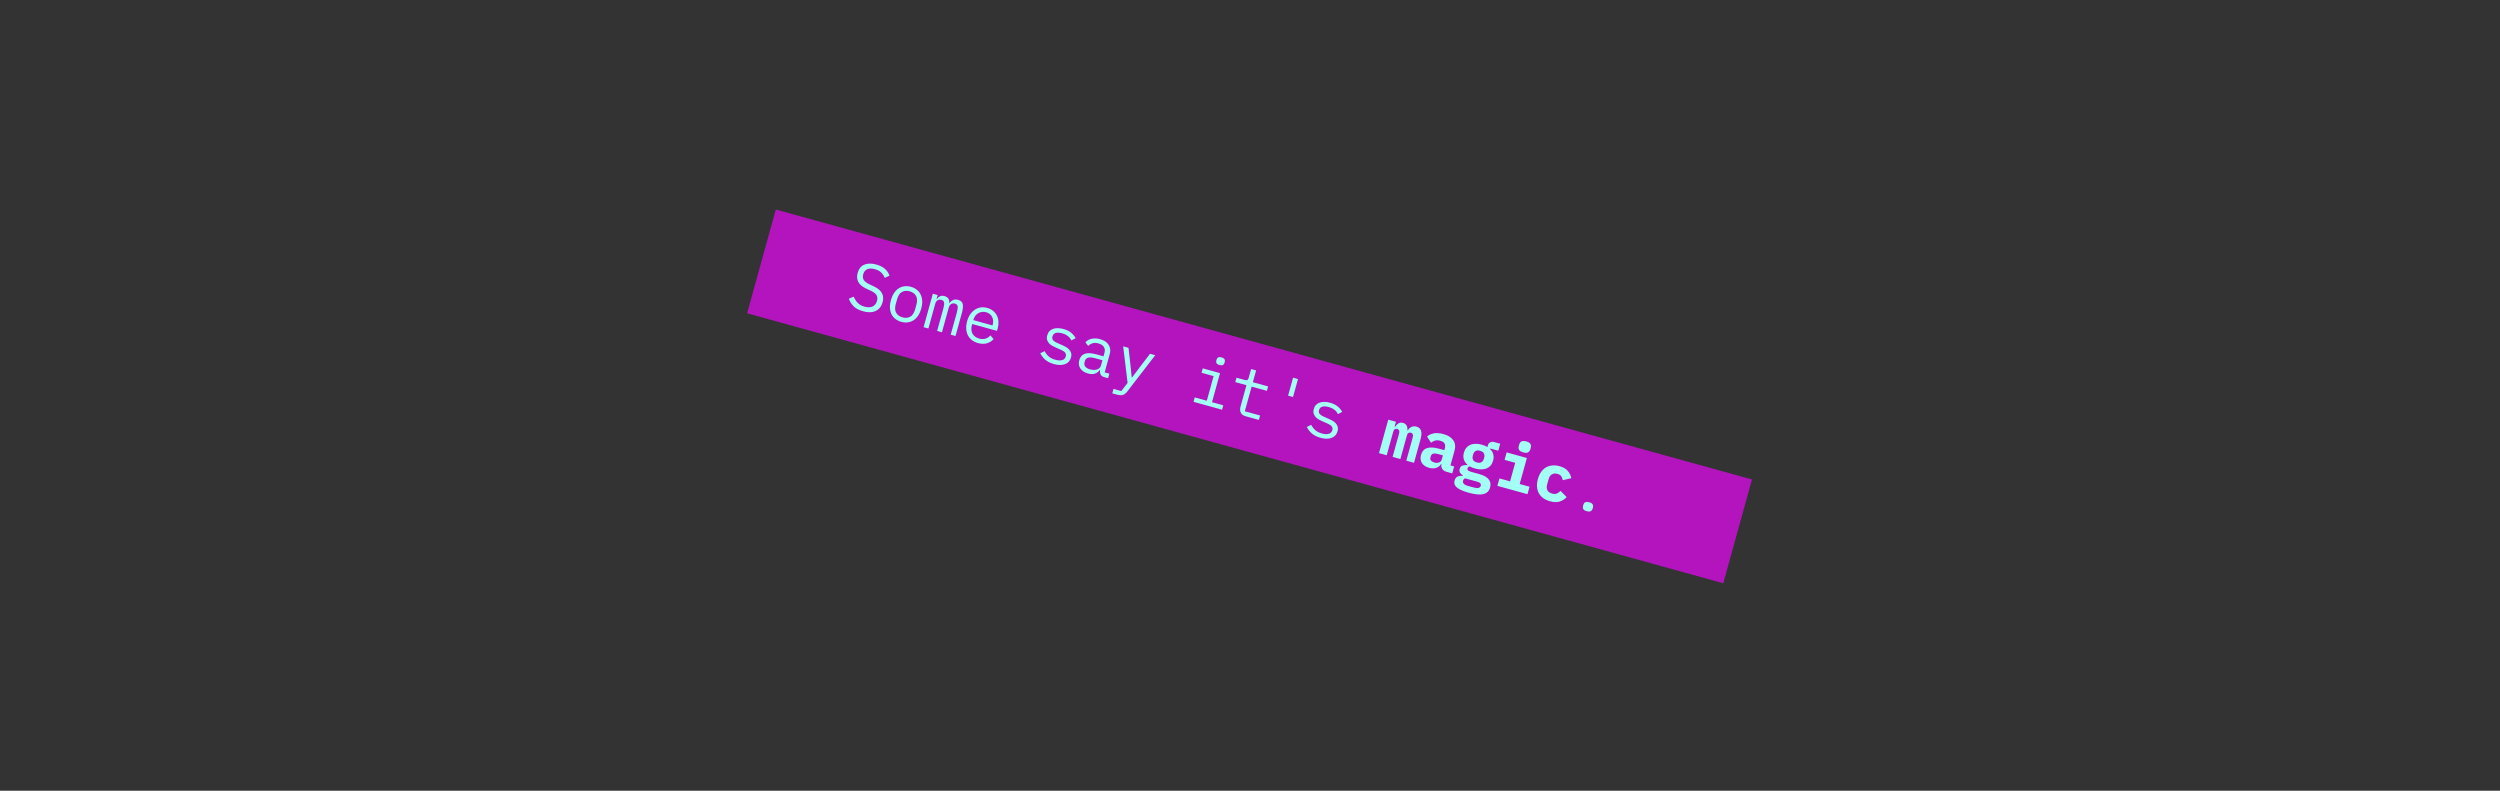 <svg width="743" height="235" viewBox="0 0 743 235" fill="none" xmlns="http://www.w3.org/2000/svg">
<rect x="0" y="0" width="743" height="235" fill="#333333" stroke="none"/>
<rect x="230.576" y="62.269" width="301" height="32" transform="rotate(15.459 230.576 62.269)" fill="#B314BE"/>
<path d="M256.495 92.511C255.287 92.177 254.358 91.685 253.708 91.035C253.061 90.372 252.583 89.624 252.274 88.791L253.716 88.153C254.062 88.954 254.479 89.595 254.969 90.076C255.471 90.561 256.127 90.915 256.936 91.139C257.913 91.409 258.721 91.39 259.359 91.083C259.998 90.775 260.429 90.216 260.653 89.407C260.834 88.751 260.788 88.192 260.515 87.73C260.245 87.254 259.669 86.811 258.786 86.401L257.352 85.734C256.729 85.437 256.224 85.111 255.838 84.755C255.465 84.403 255.188 84.029 255.007 83.633C254.83 83.225 254.737 82.811 254.728 82.394C254.722 81.963 254.778 81.536 254.895 81.112C255.236 79.879 255.899 79.059 256.883 78.653C257.866 78.247 259.046 78.234 260.421 78.615C261.5 78.913 262.357 79.344 262.99 79.906C263.635 80.472 264.093 81.145 264.361 81.925L262.952 82.593C262.714 82.002 262.375 81.479 261.933 81.025C261.491 80.571 260.853 80.228 260.018 79.997C259.105 79.745 258.352 79.744 257.757 79.995C257.162 80.245 256.758 80.756 256.544 81.527C256.377 82.131 256.42 82.675 256.674 83.16C256.943 83.636 257.53 84.089 258.435 84.519L259.812 85.169C260.435 85.466 260.94 85.793 261.326 86.148C261.711 86.504 261.995 86.88 262.176 87.276C262.37 87.675 262.469 88.09 262.475 88.52C262.48 88.951 262.423 89.385 262.302 89.822C261.957 91.068 261.276 91.931 260.258 92.41C259.253 92.893 257.998 92.927 256.495 92.511ZM267.851 95.651C267.157 95.46 266.561 95.163 266.063 94.763C265.578 94.366 265.198 93.887 264.924 93.327C264.667 92.758 264.522 92.13 264.491 91.444C264.463 90.744 264.559 89.996 264.779 89.199C264.996 88.415 265.296 87.731 265.68 87.145C266.063 86.559 266.509 86.095 267.019 85.752C267.546 85.399 268.119 85.177 268.739 85.086C269.372 84.998 270.035 85.05 270.729 85.242C271.423 85.434 272.013 85.728 272.498 86.126C272.996 86.526 273.374 87.011 273.631 87.58C273.905 88.14 274.056 88.77 274.084 89.469C274.112 90.169 274.018 90.91 273.801 91.694C273.58 92.491 273.279 93.182 272.895 93.768C272.516 94.341 272.063 94.803 271.536 95.156C271.026 95.499 270.455 95.715 269.822 95.802C269.202 95.894 268.545 95.843 267.851 95.651ZM268.219 94.321C269.08 94.559 269.845 94.494 270.514 94.126C271.183 93.758 271.667 93.034 271.965 91.954L272.36 90.528C272.658 89.448 272.615 88.579 272.23 87.919C271.846 87.259 271.223 86.81 270.362 86.572C269.501 86.334 268.736 86.399 268.067 86.767C267.397 87.136 266.914 87.86 266.615 88.939L266.221 90.366C265.922 91.445 265.965 92.315 266.35 92.975C266.735 93.634 267.358 94.083 268.219 94.321ZM274.49 97.239L277.241 87.292L278.667 87.686L278.347 88.843L278.425 88.864C278.685 88.521 278.994 88.254 279.352 88.062C279.709 87.871 280.164 87.851 280.717 88.004C281.295 88.164 281.685 88.431 281.886 88.805C282.09 89.165 282.161 89.586 282.097 90.067L282.155 90.083C282.459 89.683 282.819 89.381 283.235 89.178C283.651 88.975 284.154 88.955 284.746 89.118C285.555 89.342 286.017 89.774 286.13 90.414C286.257 91.058 286.174 91.907 285.883 92.96L283.974 99.861L282.548 99.467L284.387 92.816C284.621 91.968 284.693 91.359 284.602 90.988C284.527 90.607 284.259 90.353 283.796 90.225C283.385 90.112 283.013 90.154 282.682 90.353C282.354 90.539 282.115 90.902 281.966 91.441L279.945 98.747L278.519 98.353L280.358 91.702C280.593 90.854 280.664 90.245 280.573 89.874C280.499 89.493 280.236 89.241 279.787 89.116C279.375 89.003 278.998 89.043 278.653 89.239C278.325 89.425 278.086 89.787 277.937 90.327L275.917 97.633L274.49 97.239ZM290.659 101.959C289.939 101.76 289.324 101.458 288.813 101.054C288.315 100.654 287.923 100.172 287.636 99.608C287.366 99.035 287.208 98.404 287.164 97.714C287.123 97.011 287.211 96.267 287.428 95.484C287.648 94.687 287.957 93.997 288.353 93.415C288.762 92.837 289.228 92.378 289.751 92.038C290.277 91.686 290.85 91.464 291.47 91.372C292.103 91.284 292.76 91.335 293.441 91.523C294.11 91.708 294.68 91.997 295.152 92.39C295.637 92.787 296.012 93.258 296.277 93.801C296.545 94.332 296.7 94.921 296.742 95.569C296.784 96.217 296.708 96.895 296.512 97.602L296.31 98.334L288.946 96.298L288.818 96.76C288.697 97.197 288.656 97.621 288.694 98.033C288.733 98.445 288.843 98.821 289.025 99.162C289.221 99.507 289.483 99.808 289.813 100.065C290.16 100.313 290.564 100.501 291.027 100.629C291.695 100.814 292.316 100.819 292.89 100.646C293.463 100.473 293.953 100.152 294.36 99.683L295.284 100.769C294.803 101.355 294.156 101.771 293.341 102.016C292.543 102.252 291.649 102.233 290.659 101.959ZM293.089 92.795C292.665 92.678 292.252 92.647 291.85 92.701C291.447 92.756 291.074 92.881 290.729 93.076C290.398 93.275 290.103 93.54 289.846 93.87C289.605 94.19 289.424 94.569 289.303 95.006L289.266 95.141L294.972 96.719L295.03 96.507C295.151 96.07 295.191 95.652 295.149 95.253C295.12 94.858 295.019 94.498 294.846 94.173C294.689 93.839 294.457 93.554 294.149 93.317C293.854 93.083 293.501 92.909 293.089 92.795ZM313.236 108.203C312.195 107.915 311.343 107.493 310.681 106.936C310.035 106.37 309.531 105.718 309.167 104.982L310.459 104.364C310.796 104.996 311.21 105.526 311.7 105.952C312.191 106.378 312.835 106.701 313.632 106.922C314.403 107.135 315.07 107.174 315.633 107.039C316.212 106.895 316.584 106.528 316.747 105.936C316.818 105.679 316.825 105.453 316.769 105.258C316.729 105.053 316.639 104.876 316.5 104.727C316.362 104.578 316.197 104.449 316.005 104.341C315.818 104.22 315.613 104.108 315.393 104.006L313.895 103.343C313.563 103.195 313.203 103.02 312.817 102.816C312.443 102.616 312.116 102.373 311.835 102.088C311.558 101.79 311.35 101.442 311.211 101.044C311.085 100.649 311.096 100.182 311.246 99.642C311.384 99.141 311.6 98.737 311.892 98.431C312.201 98.115 312.569 97.885 312.996 97.74C313.427 97.583 313.903 97.514 314.423 97.533C314.947 97.54 315.498 97.623 316.076 97.783C316.976 98.031 317.714 98.388 318.291 98.852C318.881 99.319 319.345 99.869 319.682 100.502L318.418 101.169C318.342 100.996 318.233 100.814 318.092 100.623C317.968 100.422 317.793 100.229 317.568 100.042C317.359 99.846 317.099 99.663 316.786 99.494C316.473 99.324 316.098 99.179 315.661 99.058C314.877 98.841 314.236 98.809 313.737 98.962C313.251 99.118 312.937 99.453 312.795 99.967C312.724 100.224 312.709 100.455 312.749 100.66C312.805 100.855 312.903 101.028 313.042 101.177C313.18 101.326 313.344 101.461 313.531 101.582C313.736 101.694 313.942 101.799 314.149 101.898L315.647 102.561C315.993 102.712 316.352 102.888 316.726 103.088C317.099 103.288 317.424 103.537 317.702 103.835C317.983 104.12 318.186 104.46 318.312 104.854C318.451 105.253 318.446 105.722 318.297 106.261C318.023 107.251 317.426 107.909 316.506 108.235C315.598 108.565 314.508 108.554 313.236 108.203ZM328.261 112.109C327.657 111.942 327.269 111.668 327.097 111.289C326.925 110.909 326.871 110.479 326.935 109.999L326.839 109.972C326.46 110.49 325.981 110.849 325.4 111.048C324.836 111.238 324.149 111.22 323.339 110.997C322.298 110.709 321.544 110.21 321.076 109.499C320.609 108.789 320.505 107.965 320.764 107.027C321.02 106.101 321.551 105.481 322.358 105.164C323.178 104.851 324.339 104.903 325.843 105.319L327.963 105.905L328.235 104.922C328.438 104.189 328.383 103.586 328.072 103.113C327.763 102.626 327.23 102.278 326.472 102.069C325.804 101.884 325.22 101.868 324.722 102.02C324.226 102.16 323.788 102.419 323.407 102.798L322.579 101.739C322.779 101.518 323.021 101.315 323.307 101.131C323.593 100.948 323.922 100.81 324.293 100.719C324.667 100.615 325.075 100.569 325.514 100.58C325.957 100.578 326.43 100.646 326.931 100.785C328.1 101.108 328.944 101.659 329.461 102.439C329.992 103.222 330.111 104.14 329.82 105.194L328.306 110.669L329.694 111.053L329.321 112.402L328.261 112.109ZM323.966 109.78C324.364 109.89 324.737 109.944 325.083 109.943C325.445 109.933 325.77 109.884 326.057 109.798C326.347 109.698 326.587 109.557 326.776 109.374C326.981 109.182 327.119 108.957 327.19 108.7L327.644 107.062L325.523 106.475C324.598 106.219 323.888 106.161 323.392 106.301C322.897 106.441 322.582 106.755 322.447 107.243L322.335 107.648C322.193 108.162 322.265 108.604 322.55 108.973C322.851 109.333 323.323 109.602 323.966 109.78ZM341.789 105.143L343.331 105.569L335.043 116.329C334.849 116.58 334.653 116.789 334.455 116.955C334.253 117.134 334.038 117.262 333.81 117.337C333.578 117.425 333.318 117.464 333.031 117.453C332.74 117.456 332.408 117.406 332.035 117.303L330.57 116.897L330.932 115.587L333.246 116.226L335.121 113.798L333.809 102.936L335.389 103.373L335.915 108L336.354 112.189L336.431 112.21L338.96 108.842L341.789 105.143ZM362.429 108.485C361.979 108.361 361.689 108.184 361.559 107.954C361.433 107.711 361.408 107.449 361.487 107.166L361.572 106.858C361.65 106.575 361.804 106.368 362.034 106.238C362.267 106.095 362.608 106.086 363.058 106.21C363.508 106.335 363.796 106.518 363.923 106.761C364.053 106.99 364.079 107.247 364.001 107.529L363.915 107.838C363.837 108.12 363.682 108.333 363.448 108.476C363.219 108.606 362.879 108.609 362.429 108.485ZM355.077 118.114L358.662 119.105L360.688 111.78L357.102 110.789L357.465 109.478L362.592 110.896L360.204 119.532L363.558 120.459L363.196 121.77L354.714 119.424L355.077 118.114ZM370.253 123.722C369.495 123.512 368.995 123.145 368.752 122.622C368.522 122.102 368.5 121.508 368.685 120.839L370.444 114.478L367.128 113.561L367.491 112.25L369.958 112.933C370.292 113.025 370.541 113.025 370.705 112.932C370.886 112.83 371.022 112.611 371.115 112.277L371.834 109.675L373.319 110.085L372.348 113.594L376.878 114.846L376.516 116.157L371.986 114.905L369.96 122.23L374.49 123.482L374.128 124.793L370.253 123.722ZM382.824 117.591L384.301 112.251L385.766 112.656L384.289 117.996L382.824 117.591ZM392.458 130.111C391.417 129.823 390.565 129.401 389.903 128.844C389.257 128.279 388.752 127.627 388.389 126.89L389.681 126.272C390.017 126.905 390.431 127.434 390.922 127.861C391.413 128.287 392.057 128.61 392.853 128.83C393.624 129.044 394.292 129.083 394.854 128.948C395.434 128.804 395.805 128.436 395.969 127.845C396.04 127.588 396.047 127.362 395.99 127.166C395.95 126.962 395.861 126.785 395.722 126.636C395.584 126.487 395.419 126.358 395.227 126.25C395.039 126.129 394.835 126.017 394.614 125.914L393.117 125.251C392.784 125.104 392.425 124.928 392.038 124.725C391.665 124.524 391.338 124.282 391.057 123.997C390.78 123.699 390.571 123.351 390.433 122.953C390.307 122.558 390.318 122.091 390.467 121.551C390.606 121.05 390.821 120.646 391.114 120.34C391.422 120.024 391.79 119.793 392.218 119.649C392.649 119.491 393.124 119.422 393.645 119.442C394.168 119.448 394.72 119.531 395.298 119.691C396.197 119.94 396.936 120.296 397.513 120.76C398.103 121.228 398.567 121.778 398.903 122.411L397.64 123.078C397.563 122.905 397.455 122.723 397.314 122.531C397.189 122.331 397.015 122.137 396.79 121.951C396.581 121.755 396.32 121.572 396.007 121.402C395.695 121.233 395.32 121.088 394.883 120.967C394.099 120.75 393.458 120.718 392.959 120.871C392.473 121.027 392.159 121.362 392.017 121.876C391.946 122.133 391.93 122.364 391.971 122.569C392.027 122.764 392.125 122.936 392.263 123.085C392.402 123.234 392.565 123.369 392.753 123.49C392.957 123.602 393.163 123.708 393.371 123.807L394.869 124.47C395.214 124.621 395.574 124.796 395.947 124.996C396.321 125.196 396.646 125.446 396.923 125.744C397.204 126.029 397.408 126.369 397.534 126.763C397.673 127.161 397.668 127.63 397.518 128.17C397.245 129.159 396.648 129.817 395.727 130.144C394.82 130.474 393.73 130.463 392.458 130.111ZM409.836 134.668L412.587 124.722L414.881 125.356L414.476 126.821L414.611 126.858C414.893 126.438 415.221 126.1 415.596 125.844C415.984 125.592 416.442 125.539 416.969 125.684C417.933 125.951 418.367 126.68 418.273 127.871L418.389 127.903C418.53 127.693 418.687 127.501 418.859 127.328C419.032 127.154 419.223 127.013 419.433 126.905C419.642 126.797 419.875 126.73 420.131 126.704C420.388 126.678 420.67 126.708 420.978 126.793C422.366 127.177 422.778 128.391 422.213 130.434L420.245 137.547L417.952 136.913L419.839 130.089C419.967 129.626 419.972 129.282 419.855 129.056C419.754 128.82 419.575 128.667 419.318 128.596C419.074 128.528 418.838 128.553 418.612 128.67C418.403 128.779 418.252 129 418.159 129.334L416.197 136.427L413.884 135.788L415.771 128.964C415.899 128.501 415.911 128.159 415.807 127.936C415.719 127.704 415.546 127.553 415.289 127.482C415.032 127.411 414.79 127.434 414.564 127.551C414.342 127.655 414.184 127.875 414.092 128.209L412.13 135.303L409.836 134.668ZM429.963 140.234C429.372 140.071 428.937 139.792 428.659 139.396C428.385 138.988 428.293 138.493 428.385 137.91L428.289 137.883C427.928 138.489 427.431 138.884 426.799 139.069C426.18 139.257 425.485 139.245 424.714 139.032C423.75 138.765 423.043 138.293 422.594 137.615C422.162 136.929 422.075 136.116 422.335 135.178C422.622 134.137 423.215 133.471 424.112 133.179C425.008 132.888 426.189 132.945 427.654 133.35L429.254 133.792L429.393 133.291C429.556 132.7 429.538 132.218 429.337 131.844C429.152 131.461 428.732 131.179 428.077 130.997C427.473 130.83 426.952 130.811 426.516 130.939C426.079 131.067 425.674 131.281 425.301 131.579L424.124 129.759C424.614 129.286 425.263 128.967 426.069 128.803C426.892 128.629 427.862 128.697 428.98 129.006C430.342 129.383 431.315 129.991 431.9 130.83C432.5 131.66 432.626 132.705 432.278 133.964L431.073 138.321L432.172 138.625L431.601 140.687L429.963 140.234ZM426.31 137.46C426.811 137.599 427.269 137.594 427.684 137.446C428.098 137.298 428.369 136.992 428.497 136.53L428.828 135.334L427.305 134.913C426.136 134.59 425.442 134.82 425.226 135.604L425.119 135.99C425.023 136.337 425.085 136.637 425.305 136.892C425.525 137.146 425.86 137.336 426.31 137.46ZM442.854 144.878C442.562 145.932 441.904 146.587 440.878 146.843C439.853 147.099 438.39 146.964 436.488 146.438C435.537 146.175 434.769 145.9 434.184 145.614C433.595 145.341 433.143 145.05 432.828 144.741C432.525 144.436 432.335 144.12 432.259 143.795C432.196 143.473 432.21 143.145 432.303 142.811C432.459 142.246 432.745 141.861 433.161 141.658C433.574 141.468 434.103 141.379 434.75 141.392L434.782 141.276C434.393 141.031 434.102 140.756 433.909 140.454C433.733 140.142 433.705 139.768 433.826 139.331C433.961 138.843 434.221 138.527 434.606 138.385C435.004 138.246 435.491 138.187 436.066 138.208L436.098 138.092C435.585 137.646 435.233 137.12 435.041 136.513C434.862 135.91 434.873 135.243 435.076 134.51C435.236 133.932 435.479 133.453 435.805 133.072C436.135 132.68 436.528 132.387 436.982 132.194C437.449 132.005 437.968 131.907 438.537 131.898C439.107 131.89 439.719 131.976 440.375 132.157C441.004 132.331 441.569 132.564 442.07 132.854L442.219 132.315C442.326 131.929 442.55 131.645 442.891 131.463C443.232 131.28 443.64 131.255 444.115 131.386L445.87 131.872L445.294 133.953L442.904 133.292L442.856 133.466C443.317 133.898 443.626 134.405 443.783 134.988C443.957 135.562 443.946 136.202 443.75 136.909C443.59 137.487 443.347 137.966 443.021 138.346C442.694 138.727 442.296 139.017 441.825 139.219C441.357 139.408 440.833 139.505 440.25 139.51C439.681 139.519 439.068 139.432 438.413 139.251C438.117 139.169 437.838 139.078 437.575 138.978C437.316 138.865 437.073 138.742 436.847 138.61C436.684 138.648 436.536 138.711 436.401 138.798C436.279 138.889 436.193 139.024 436.143 139.204C436.101 139.359 436.105 139.491 436.158 139.603C436.21 139.714 436.293 139.813 436.407 139.9C436.538 139.978 436.692 140.048 436.868 140.11C437.044 140.173 437.229 140.231 437.422 140.284L439.696 140.913C440.403 141.109 440.987 141.346 441.45 141.626C441.912 141.906 442.268 142.219 442.518 142.565C442.768 142.911 442.916 143.277 442.961 143.663C443.007 144.049 442.971 144.454 442.854 144.878ZM440.096 144.344C440.167 144.087 440.121 143.853 439.958 143.642C439.792 143.444 439.419 143.264 438.841 143.105L435.429 142.161C435.112 142.308 434.909 142.543 434.82 142.864C434.735 143.172 434.794 143.459 434.997 143.722C435.21 144.003 435.632 144.23 436.262 144.404L437.939 144.868C438.594 145.049 439.094 145.091 439.44 144.992C439.785 144.894 440.004 144.678 440.096 144.344ZM438.914 137.439C439.492 137.599 439.949 137.573 440.284 137.361C440.632 137.153 440.867 136.831 440.988 136.394L441.115 135.931C441.236 135.494 441.201 135.097 441.009 134.74C440.83 134.386 440.452 134.129 439.874 133.969C439.308 133.813 438.858 133.84 438.523 134.052C438.187 134.264 437.959 134.588 437.838 135.025L437.711 135.488C437.59 135.925 437.619 136.32 437.798 136.674C437.976 137.028 438.349 137.283 438.914 137.439ZM452.712 134.449C452.07 134.271 451.656 134.018 451.47 133.69C451.3 133.353 451.267 132.998 451.37 132.625L451.525 132.066C451.631 131.68 451.842 131.393 452.157 131.203C452.485 131.017 452.971 131.013 453.613 131.191C454.256 131.369 454.664 131.62 454.837 131.944C455.023 132.272 455.062 132.629 454.956 133.015L454.801 133.574C454.698 133.946 454.481 134.232 454.149 134.431C453.834 134.62 453.355 134.626 452.712 134.449ZM445.635 142.182L448.796 143.056L450.321 137.543L447.16 136.669L447.773 134.452L453.787 136.115L451.649 143.845L454.579 144.656L453.966 146.872L445.022 144.399L445.635 142.182ZM460.651 148.97C459.867 148.753 459.192 148.442 458.627 148.037C458.077 147.622 457.646 147.129 457.334 146.559C457.034 145.992 456.858 145.355 456.804 144.648C456.75 143.942 456.835 143.184 457.059 142.374C457.283 141.564 457.6 140.87 458.009 140.292C458.418 139.713 458.896 139.258 459.445 138.925C460.006 138.596 460.627 138.401 461.308 138.341C462.005 138.271 462.74 138.342 463.511 138.555C464.603 138.858 465.415 139.324 465.946 139.955C466.493 140.577 466.839 141.302 466.983 142.13L464.455 142.718C464.382 142.283 464.233 141.896 464.009 141.557C463.797 141.222 463.421 140.979 462.882 140.83C462.226 140.649 461.665 140.701 461.199 140.987C460.749 141.264 460.433 141.73 460.252 142.385L459.804 144.005C459.623 144.66 459.652 145.228 459.893 145.71C460.149 146.182 460.618 146.512 461.3 146.701C461.852 146.854 462.318 146.844 462.698 146.672C463.09 146.504 463.452 146.245 463.784 145.894L465.602 147.725C465.04 148.358 464.349 148.803 463.531 149.061C462.729 149.31 461.769 149.279 460.651 148.97ZM471.58 151.93C471.053 151.784 470.71 151.572 470.552 151.293C470.407 151.018 470.381 150.713 470.473 150.379L470.569 150.032C470.662 149.698 470.841 149.45 471.107 149.288C471.386 149.13 471.789 149.124 472.315 149.27C472.842 149.416 473.178 149.626 473.324 149.902C473.482 150.18 473.514 150.487 473.422 150.821L473.326 151.168C473.234 151.502 473.048 151.748 472.769 151.906C472.503 152.068 472.107 152.076 471.58 151.93Z" fill="#A3FFF6"/>
</svg>

